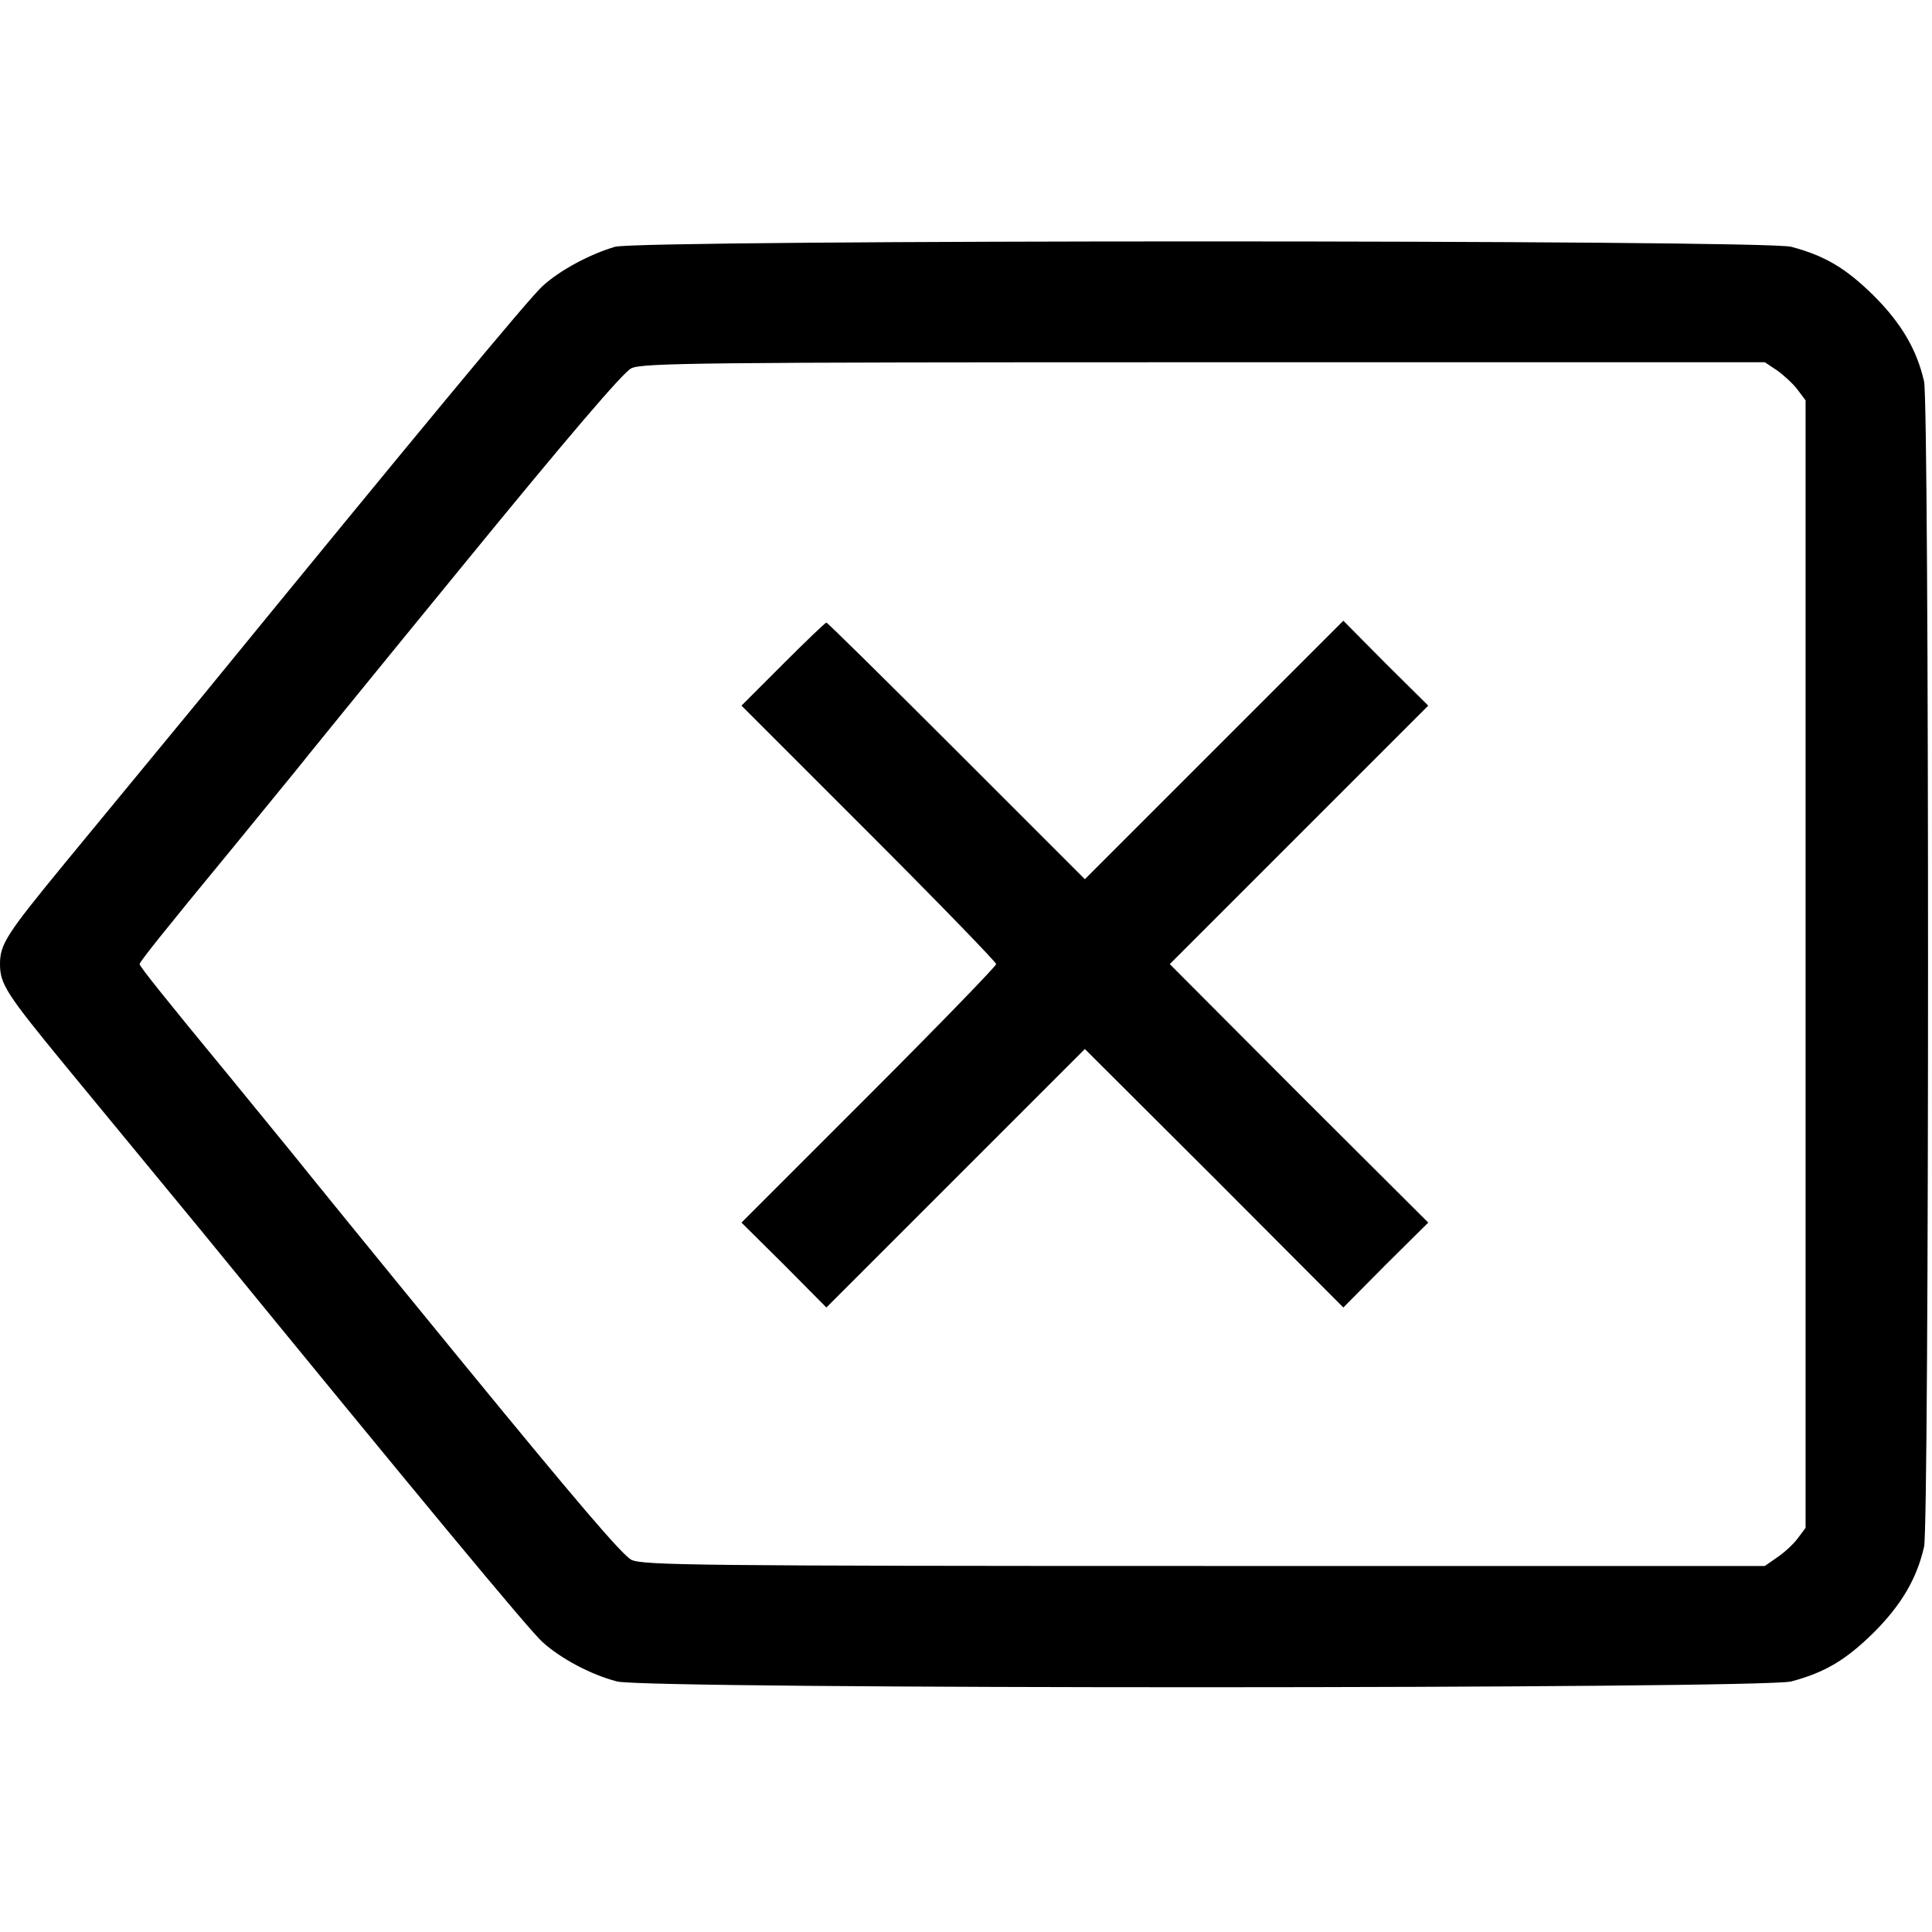 <?xml version="1.0" standalone="no"?>
<!DOCTYPE svg PUBLIC "-//W3C//DTD SVG 20010904//EN"
 "http://www.w3.org/TR/2001/REC-SVG-20010904/DTD/svg10.dtd">
<svg version="1.0" xmlns="http://www.w3.org/2000/svg"
 width="512pt" height="512pt" viewBox="0 0 512 512"
 preserveAspectRatio="xMidYMid meet">

<g transform="translate(0,512) scale(0.1,-0.1)"
fill="#000000" stroke="none">
<path d="M1630 4466 c-65 -19 -145 -61 -192 -104 -34 -30 -329 -386 -905
-1091 -83 -101 -188 -228 -360 -437 -156 -190 -173 -216 -173 -269 0 -53 17
-79 173 -269 172 -209 277 -336 360 -437 576 -705 871 -1061 905 -1091 49 -44
128 -86 197 -104 76 -21 3036 -20 3112 0 90 24 145 57 219 130 73 73 114 143
133 227 14 61 14 3027 0 3088 -19 84 -60 154 -133 227 -74 73 -129 106 -219
130 -73 19 -3047 19 -3117 0z m3080 -328 c18 -13 43 -36 54 -51 l21 -28 0
-1494 0 -1494 -21 -28 c-11 -15 -36 -38 -54 -50 l-33 -23 -1484 0 c-1341 0
-1488 2 -1519 16 -24 11 -152 162 -451 527 -230 281 -429 526 -443 544 -14 17
-88 108 -165 202 -183 222 -245 300 -245 306 0 6 62 84 245 306 77 94 151 185
165 202 14 18 213 263 443 544 281 344 428 516 450 527 29 14 178 16 1518 16
l1486 0 33 -22z"/>
<path d="M2075 3360 l-110 -110 338 -338 c185 -185 337 -342 337 -347 0 -5
-152 -162 -337 -347 l-338 -338 113 -112 112 -113 343 343 342 342 343 -342
342 -343 112 113 113 112 -343 342 -342 343 342 342 343 343 -113 112 -112
113 -343 -343 -342 -342 -340 340 c-187 187 -342 340 -345 340 -3 0 -55 -50
-115 -110z"/>
</g>
</svg>
